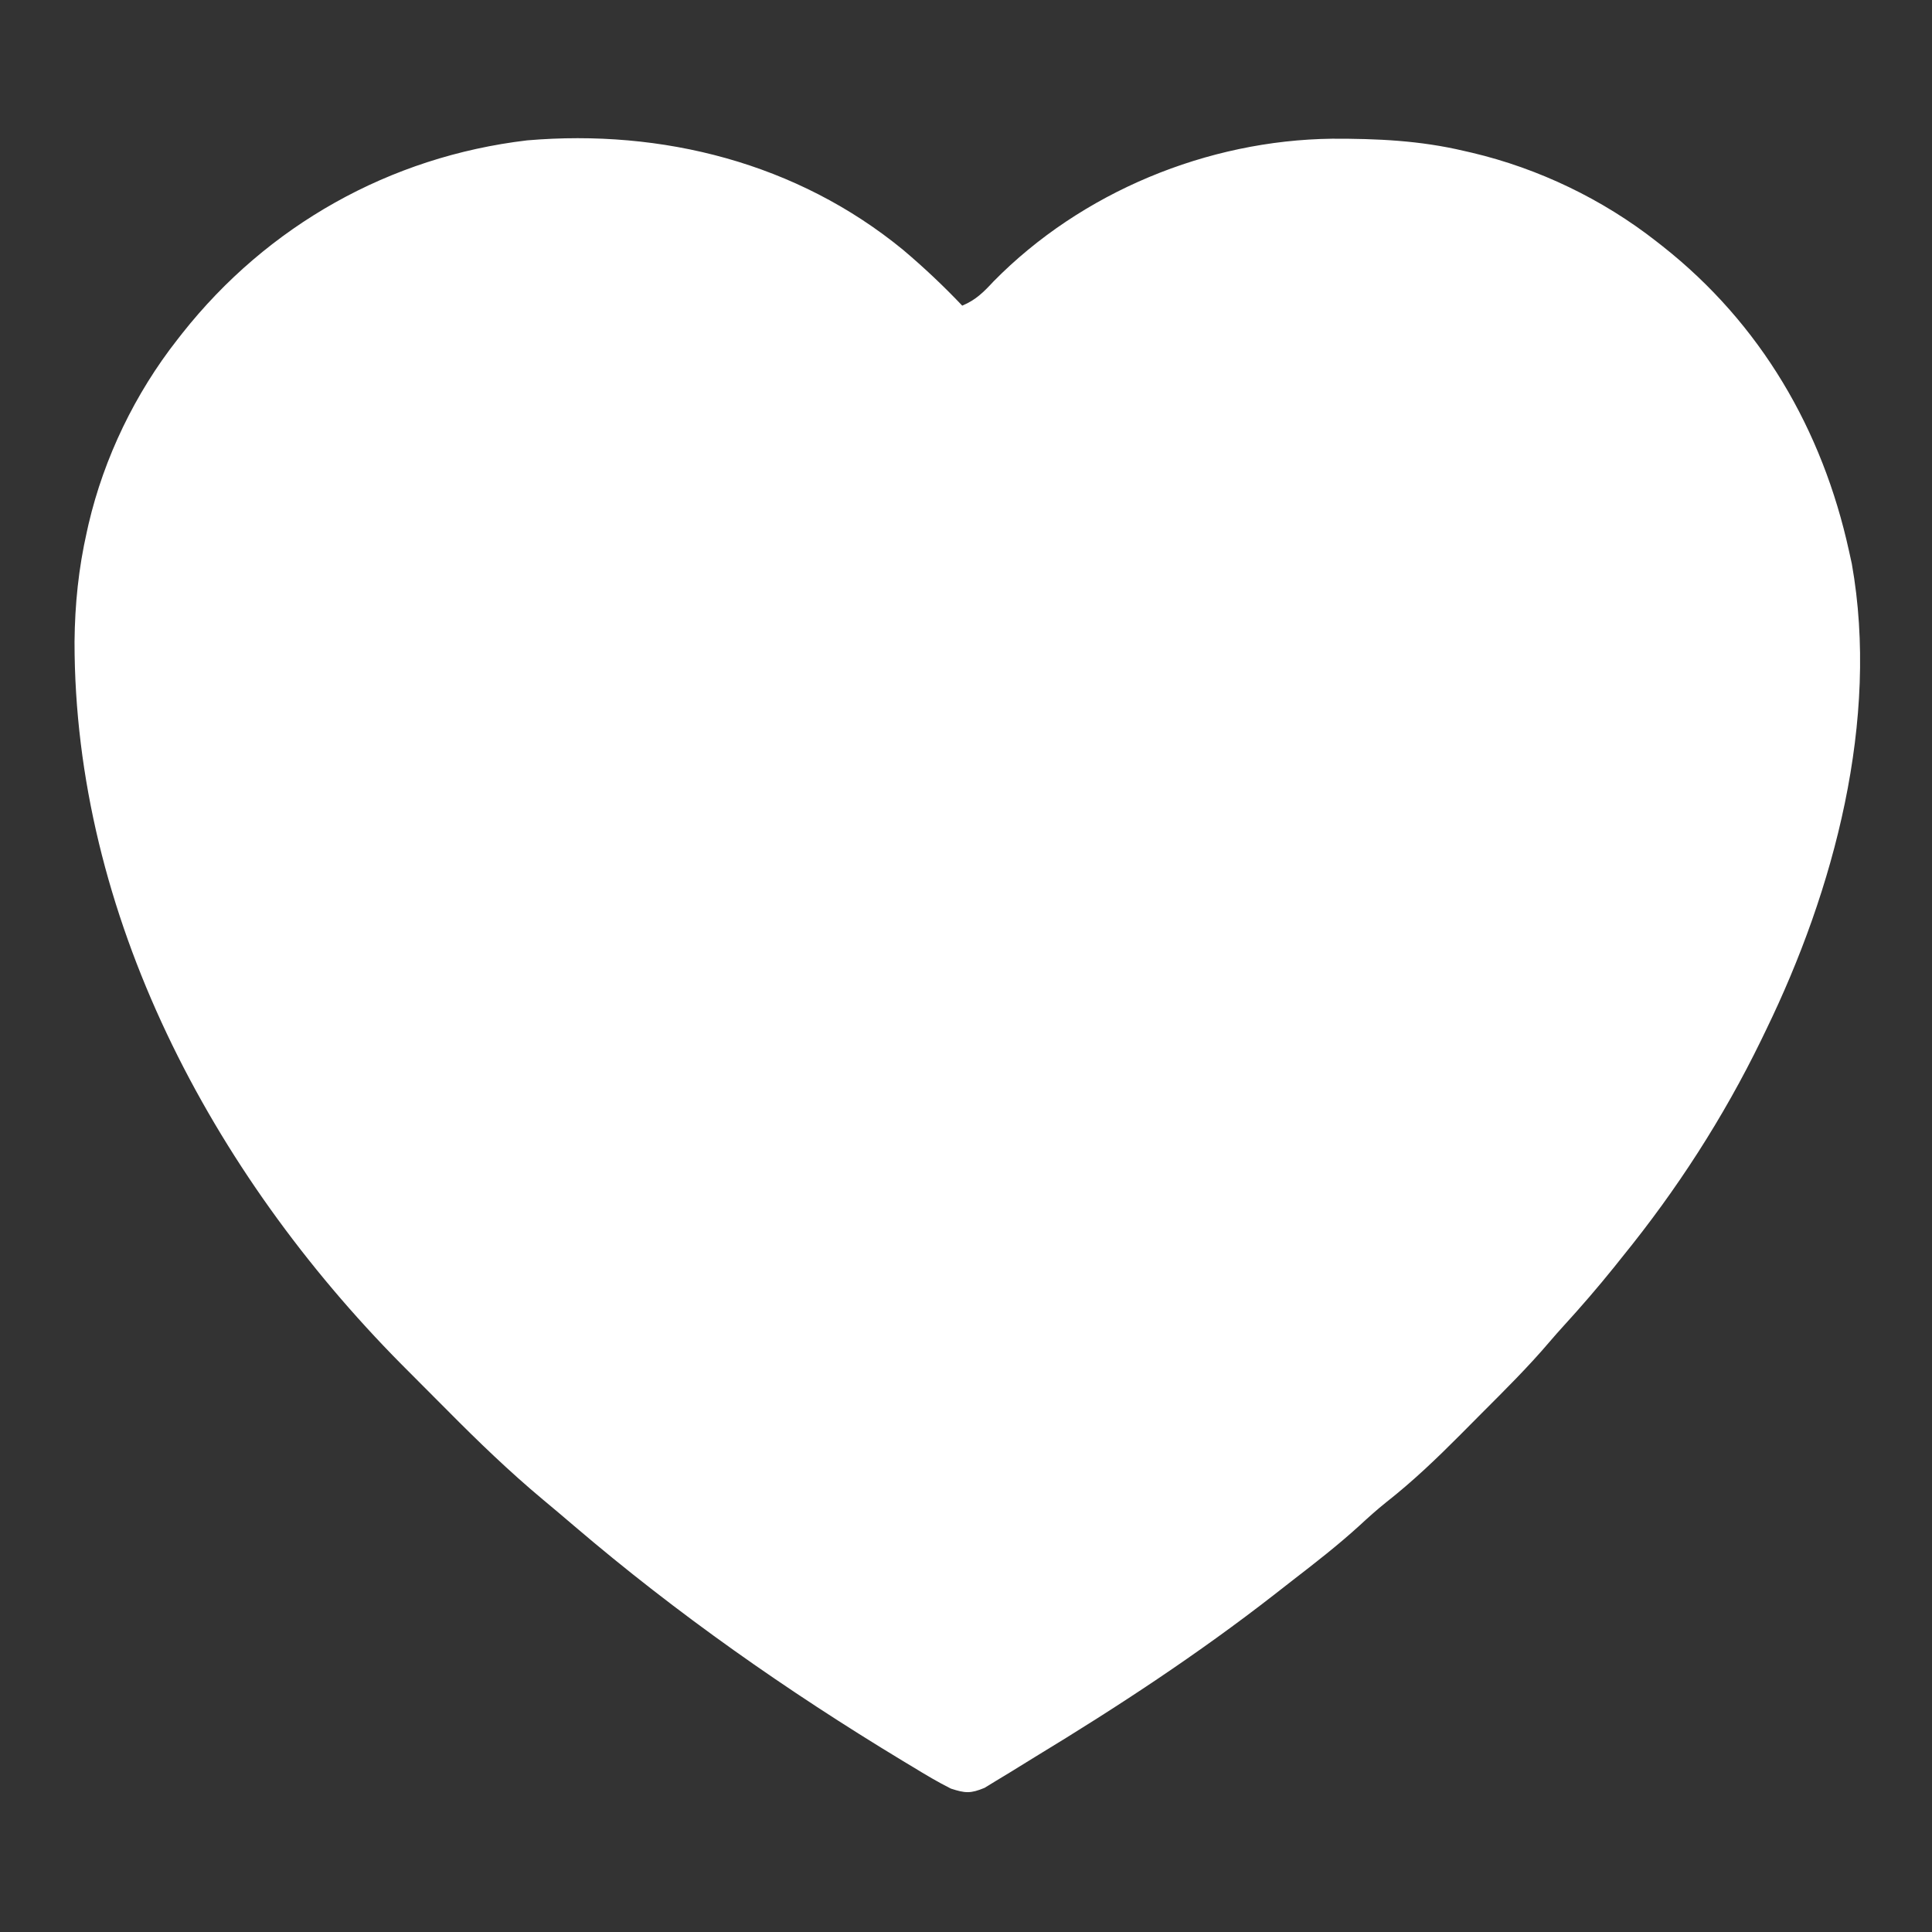 <?xml version="1.0" encoding="UTF-8"?>
<svg version="1.1" xmlns="http://www.w3.org/2000/svg" width="512" height="512">
<rect width="100%" height="100%" fill="#333333" stroke="none"/>
<path d="M0 0 C5.494 4.645 10.712 9.561 15.664 14.781 C19.266 13.277 21.339 11.19 23.976 8.344 C47.273 -15.328 80.622 -29.063 113.697 -29.46 C125.674 -29.491 136.994 -28.978 148.664 -26.219 C149.346 -26.063 150.029 -25.907 150.732 -25.747 C168.4 -21.576 185.393 -13.418 199.664 -2.219 C200.199 -1.8 200.734 -1.381 201.286 -0.95 C227.267 19.582 243.611 47.617 250.664 79.781 C250.911 80.904 251.159 82.027 251.414 83.184 C258.785 124.599 246.704 169.686 228.664 206.781 C228.012 208.131 228.012 208.131 227.348 209.507 C217.365 229.981 205.023 249.097 190.664 266.781 C189.908 267.728 189.153 268.674 188.375 269.649 C184.075 274.982 179.622 280.143 175 285.199 C173.76 286.569 172.526 287.944 171.333 289.354 C165.684 295.996 159.512 302.12 153.35 308.281 C151.427 310.206 149.512 312.139 147.597 314.073 C141.322 320.376 135.025 326.399 128.021 331.897 C125.531 333.887 123.191 335.993 120.851 338.156 C115.278 343.227 109.38 347.829 103.417 352.426 C101.764 353.704 100.119 354.991 98.476 356.281 C78.322 372.002 56.911 386.065 35.071 399.316 C32.85 400.668 30.641 402.04 28.433 403.414 C27.198 404.163 25.963 404.911 24.726 405.656 C23.686 406.293 22.646 406.93 21.574 407.586 C17.858 409.112 16.494 409.022 12.664 407.781 C9.22 406.062 5.948 404.098 2.664 402.094 C1.702 401.515 0.74 400.937 -0.251 400.34 C-30.823 381.847 -59.93 361.44 -87.124 338.219 C-89.896 335.852 -92.675 333.495 -95.48 331.166 C-104.335 323.766 -112.559 315.838 -120.68 307.644 C-122.791 305.515 -124.91 303.394 -127.03 301.274 C-128.402 299.897 -129.774 298.519 -131.145 297.141 C-131.765 296.52 -132.385 295.899 -133.024 295.259 C-183.258 244.486 -219.611 176.245 -219.585 103.842 C-219.488 93.918 -218.521 84.459 -216.336 74.781 C-216.181 74.083 -216.025 73.385 -215.865 72.666 C-211.738 55.027 -203.506 38.014 -192.336 23.781 C-191.918 23.246 -191.499 22.711 -191.068 22.159 C-168.42 -6.499 -136.029 -24.709 -99.662 -29.02 C-63.809 -32.08 -28.081 -23.04 0 0 Z " fill="#fff" transform="translate(239.336,66.219)"/>
</svg>
